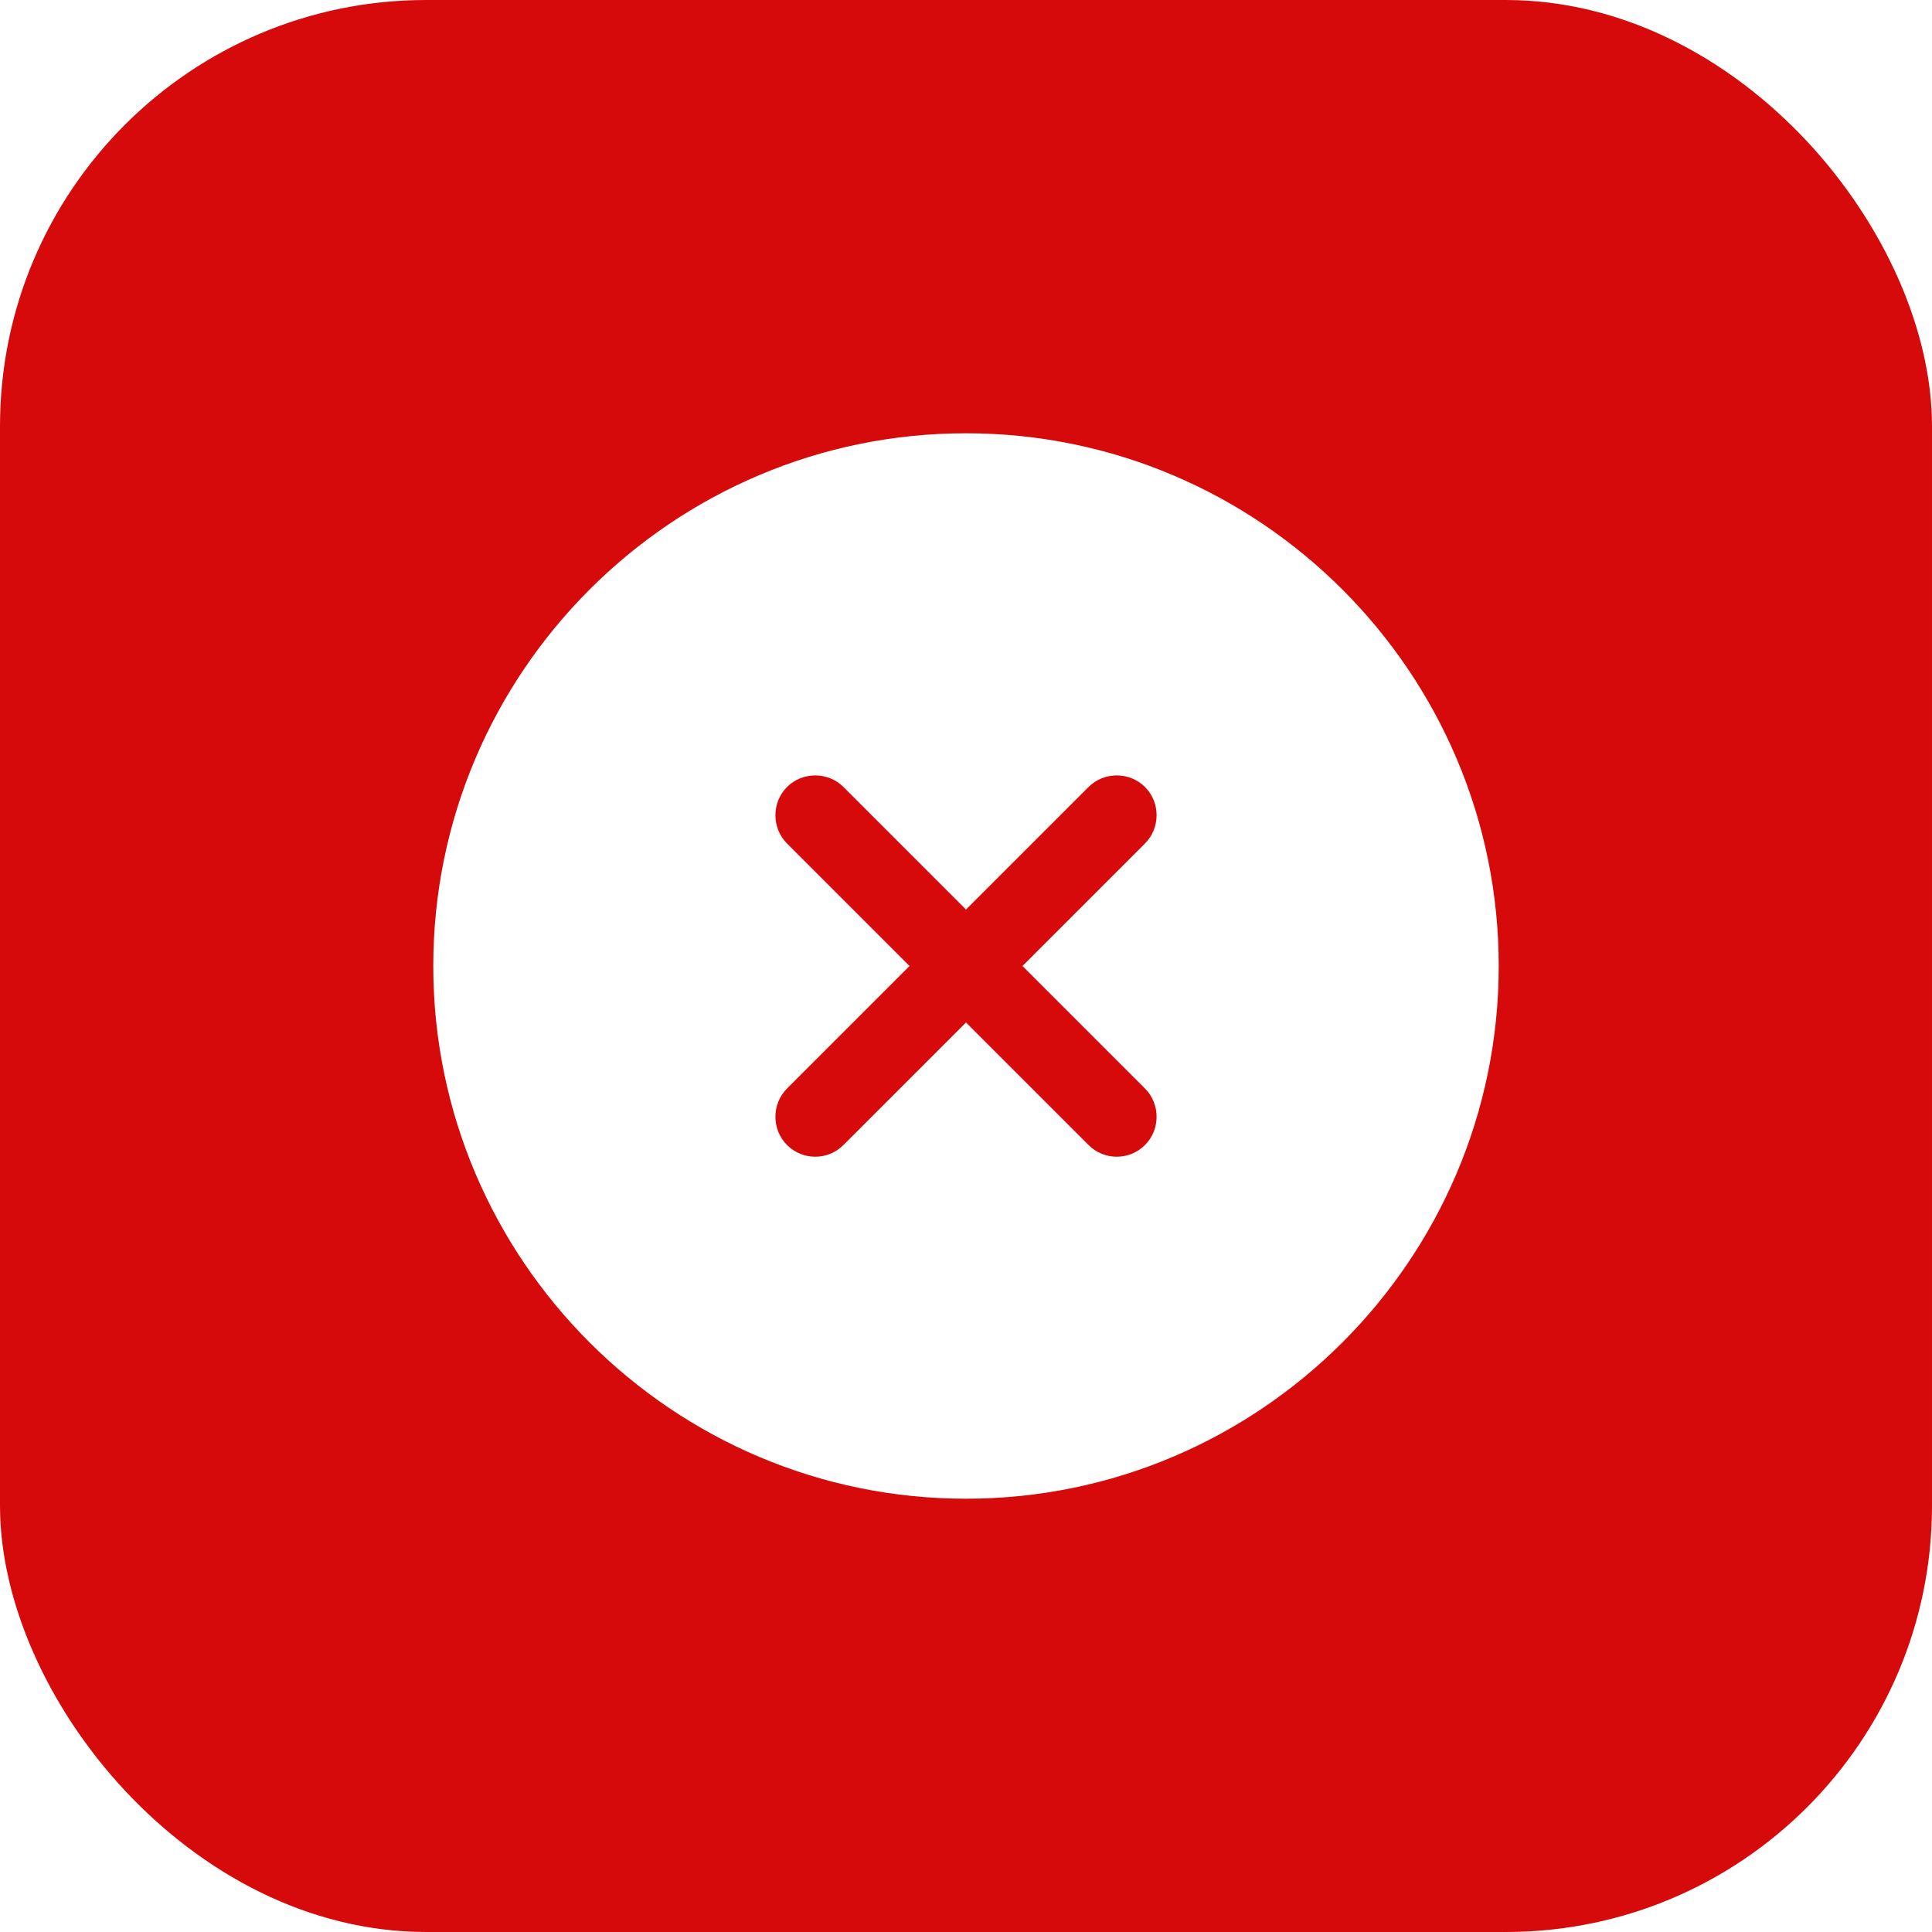 <svg width="136" height="136" viewBox="0 0 136 136" fill="none" xmlns="http://www.w3.org/2000/svg">
<g filter="url(#filter0_i_543_21088)">
<rect width="136" height="136" rx="30" fill="#D60A0A"/>
<circle cx="68" cy="68" r="22.5" fill="#D60A0A"/>
<path d="M68 30.5C47.337 30.5 30.5 47.337 30.5 68C30.5 88.662 47.337 105.5 68 105.5C88.662 105.5 105.5 88.662 105.5 68C105.5 47.337 88.662 30.5 68 30.5ZM80.6 76.625C81.688 77.713 81.688 79.513 80.6 80.6C80.037 81.162 79.325 81.425 78.612 81.425C77.9 81.425 77.188 81.162 76.625 80.6L68 71.975L59.375 80.6C58.812 81.162 58.1 81.425 57.388 81.425C56.675 81.425 55.962 81.162 55.4 80.6C54.312 79.513 54.312 77.713 55.4 76.625L64.025 68L55.4 59.375C54.312 58.288 54.312 56.487 55.4 55.4C56.487 54.312 58.288 54.312 59.375 55.4L68 64.025L76.625 55.4C77.713 54.312 79.513 54.312 80.6 55.4C81.688 56.487 81.688 58.288 80.6 59.375L71.975 68L80.6 76.625Z" fill="white"/>
</g>
<defs>
<filter id="filter0_i_543_21088" x="0" y="0" width="136" height="136" filterUnits="userSpaceOnUse" color-interpolation-filters="sRGB">
<feFlood flood-opacity="0" result="BackgroundImageFix"/>
<feBlend mode="normal" in="SourceGraphic" in2="BackgroundImageFix" result="shape"/>
<feColorMatrix in="SourceAlpha" type="matrix" values="0 0 0 0 0 0 0 0 0 0 0 0 0 0 0 0 0 0 127 0" result="hardAlpha"/>
<feOffset/>
<feGaussianBlur stdDeviation="35.25"/>
<feComposite in2="hardAlpha" operator="arithmetic" k2="-1" k3="1"/>
<feColorMatrix type="matrix" values="0 0 0 0 1 0 0 0 0 1 0 0 0 0 1 0 0 0 0.56 0"/>
<feBlend mode="normal" in2="shape" result="effect1_innerShadow_543_21088"/>
</filter>
</defs>
</svg>

